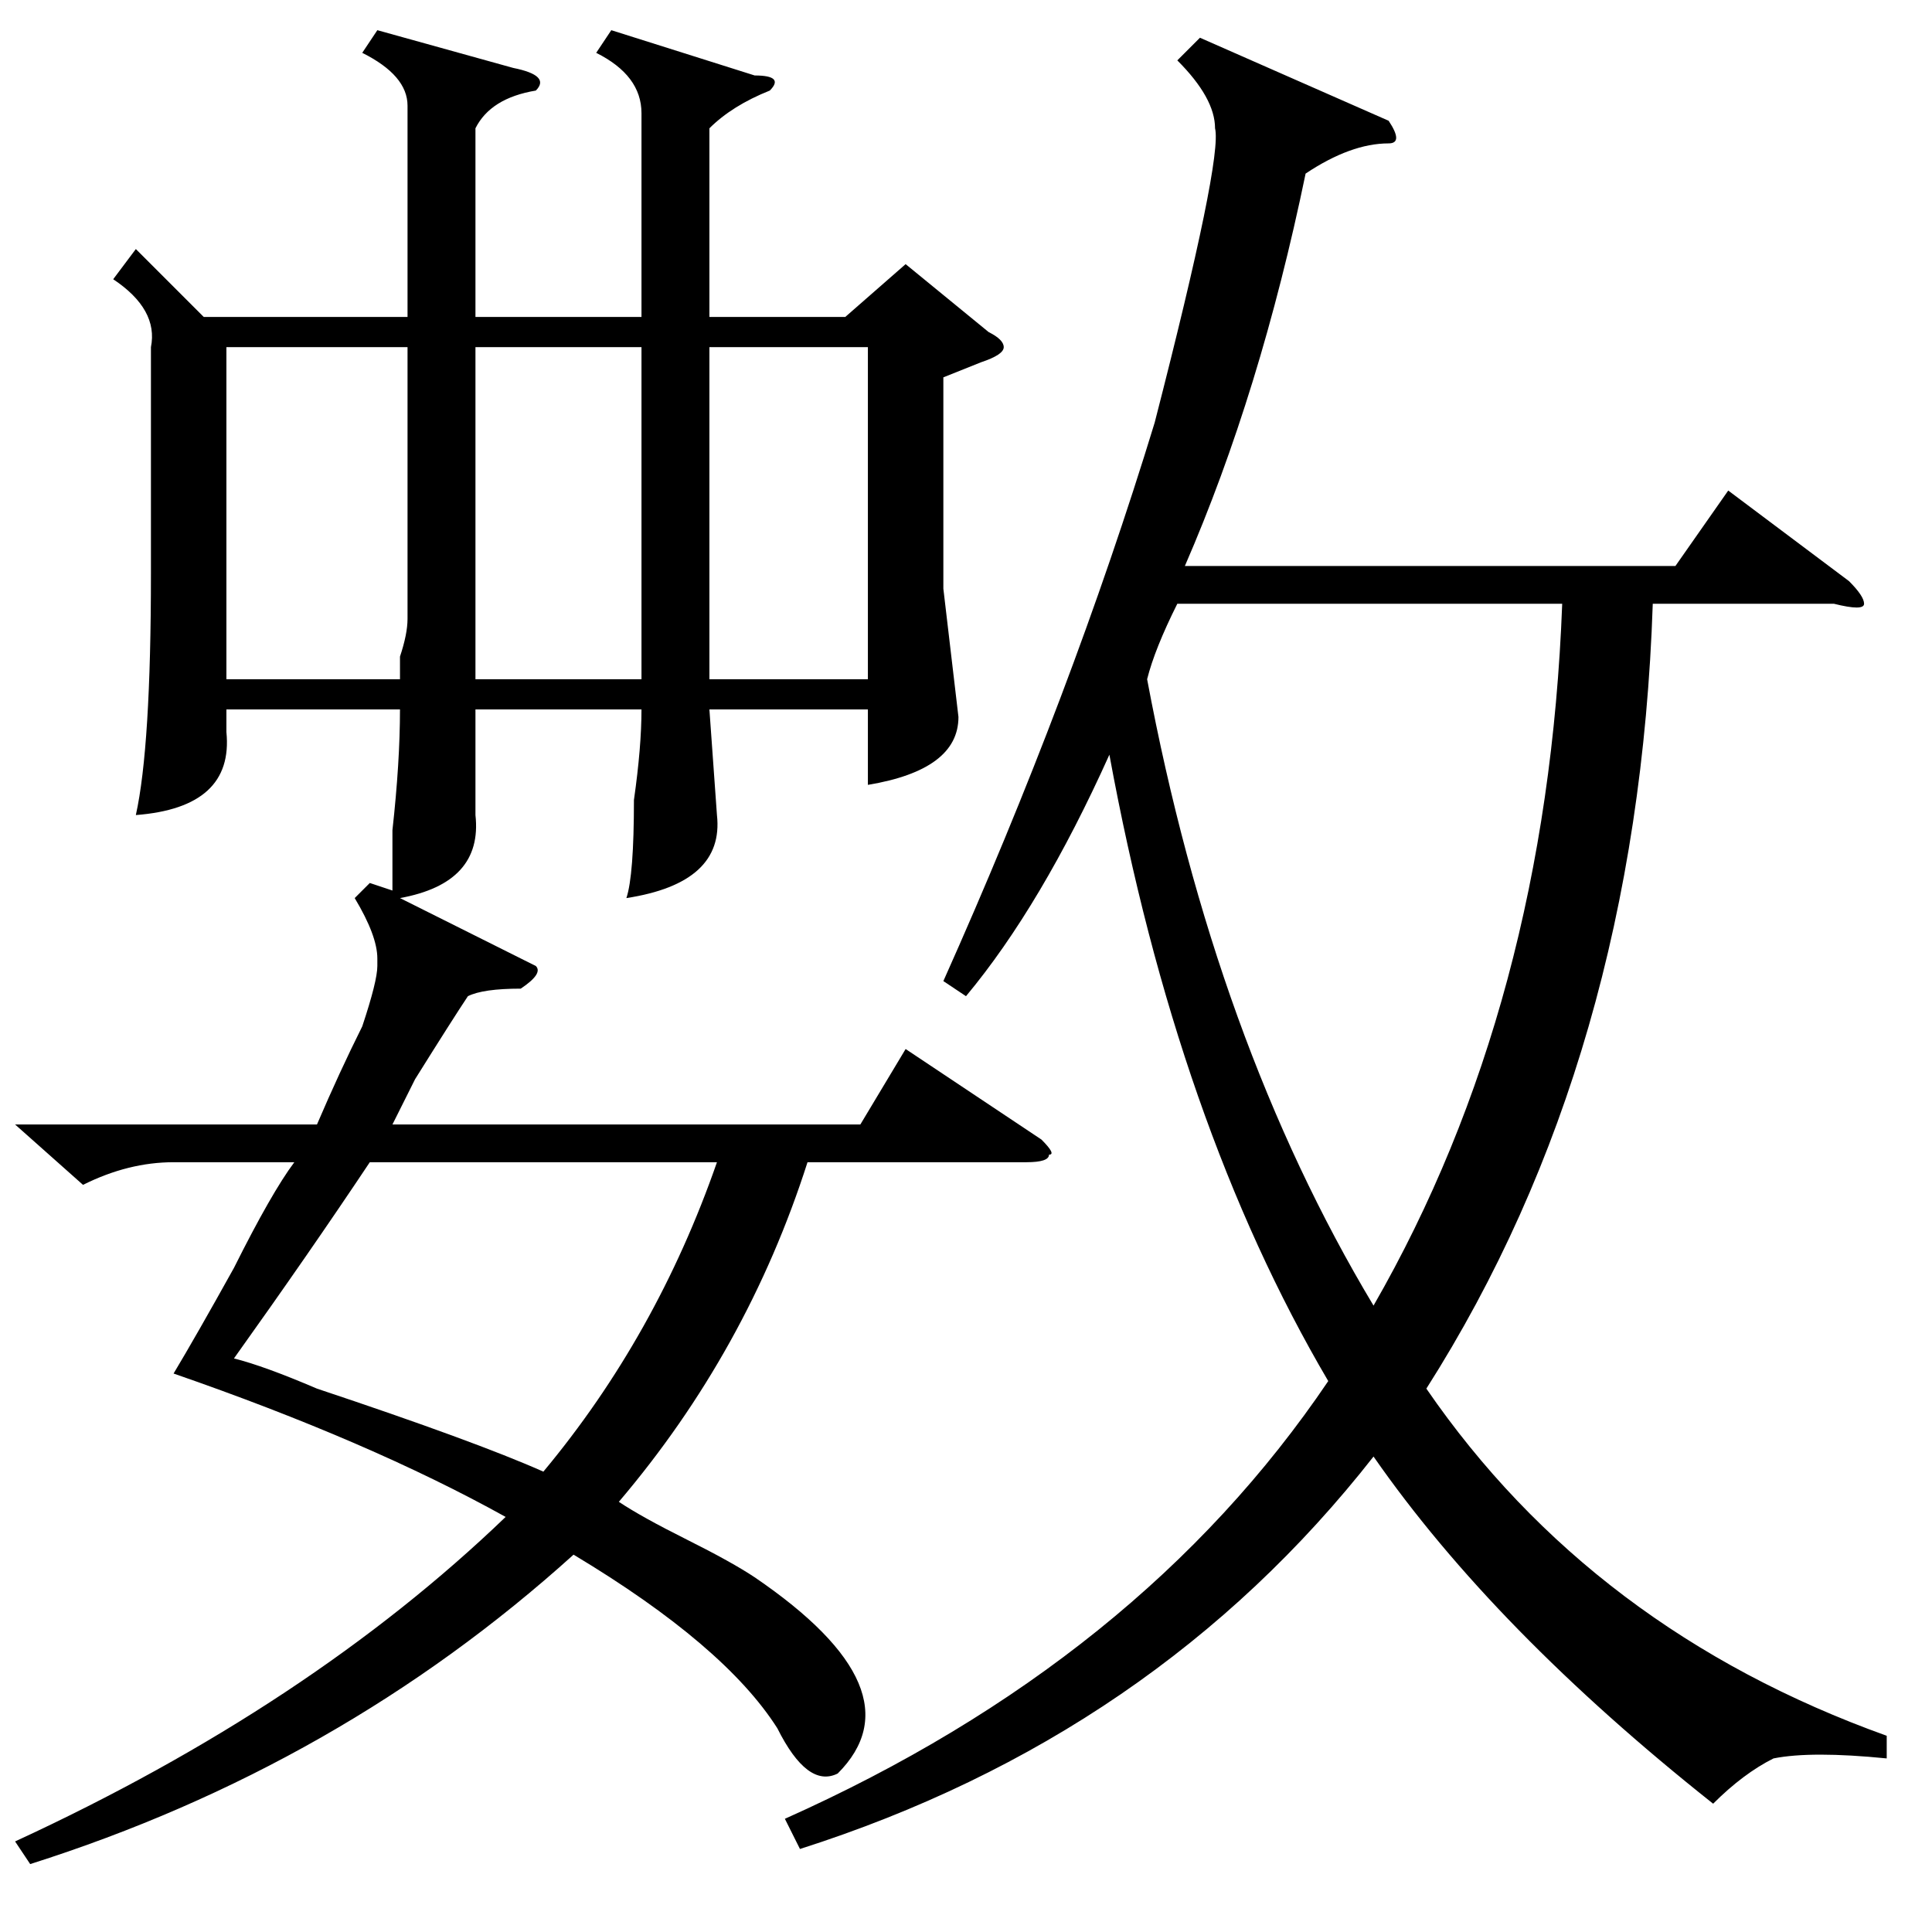 <?xml version="1.0" standalone="no"?>
<!DOCTYPE svg PUBLIC "-//W3C//DTD SVG 1.1//EN" "http://www.w3.org/Graphics/SVG/1.1/DTD/svg11.dtd" >
<svg xmlns="http://www.w3.org/2000/svg" xmlns:xlink="http://www.w3.org/1999/xlink" version="1.1" viewBox="0 -52 256 256">
  <g transform="matrix(1 0 0 -1 0 204)">
   <path fill="currentColor"
d="M49 139l3 -1v8q1 9 1 16h-23v-3q1 -10 -12 -11q2 9 2 32v30q1 5 -5 9l3 4l9 -9h27v28q0 4 -6 7l2 3l18 -5q5 -1 3 -3q-6 -1 -8 -5v-25h22v27q0 5 -6 8l2 3l19 -6q4 0 2 -2q-5 -2 -8 -5v-25h18l8 7l11 -9q2 -1 2 -2t-3 -2l-5 -2v-28l2 -17q0 -7 -12 -9v10h-21l1 -14
q1 -9 -12 -11q1 3 1 13q1 7 1 12h-22v-14q1 -9 -10 -11l18 -9q1 -1 -2 -3q-5 0 -7 -1q-2 -3 -7 -11l-3 -6h62l6 10l18 -12q2 -2 1 -2q0 -1 -3 -1h-29q-8 -25 -25 -45q3 -2 9 -5t9 -5q22 -15 11 -26q-4 -2 -8 6q-7 11 -27 23q-31 -28 -72 -41l-2 3q39 18 65 43q-18 10 -44 19
q3 5 8 14q5 10 8 14h-16q-6 0 -12 -3l-9 8h40q3 7 6 13q2 6 2 8v1q0 3 -3 8zM250 26v-3q-10 1 -15 0q-4 -2 -8 -6q-29 23 -45 46q-29 -37 -76 -52l-2 4q47 21 72 58q-20 34 -29 83q-9 -20 -19 -32l-3 2q17 38 28 74q9 35 8 39q0 4 -5 9l3 3l25 -11q2 -3 0 -3q-5 0 -11 -4
q-6 -29 -16 -52h65l7 10l16 -12q2 -2 2 -3t-4 0h-24q-2 -60 -30 -104q22 -32 61 -46zM156 176q-3 -6 -4 -10q9 -48 30 -83q23 40 25 93h-51zM31 76q4 -1 11 -4q21 -7 30 -11q15 18 23 41h-46q-8 -12 -18 -26zM54 210h-24v-44h23v3q1 3 1 5v36zM63 210v-44h22v8v36h-22z
M94 210v-44h21v44h-21z" />
  </g>

</svg>
